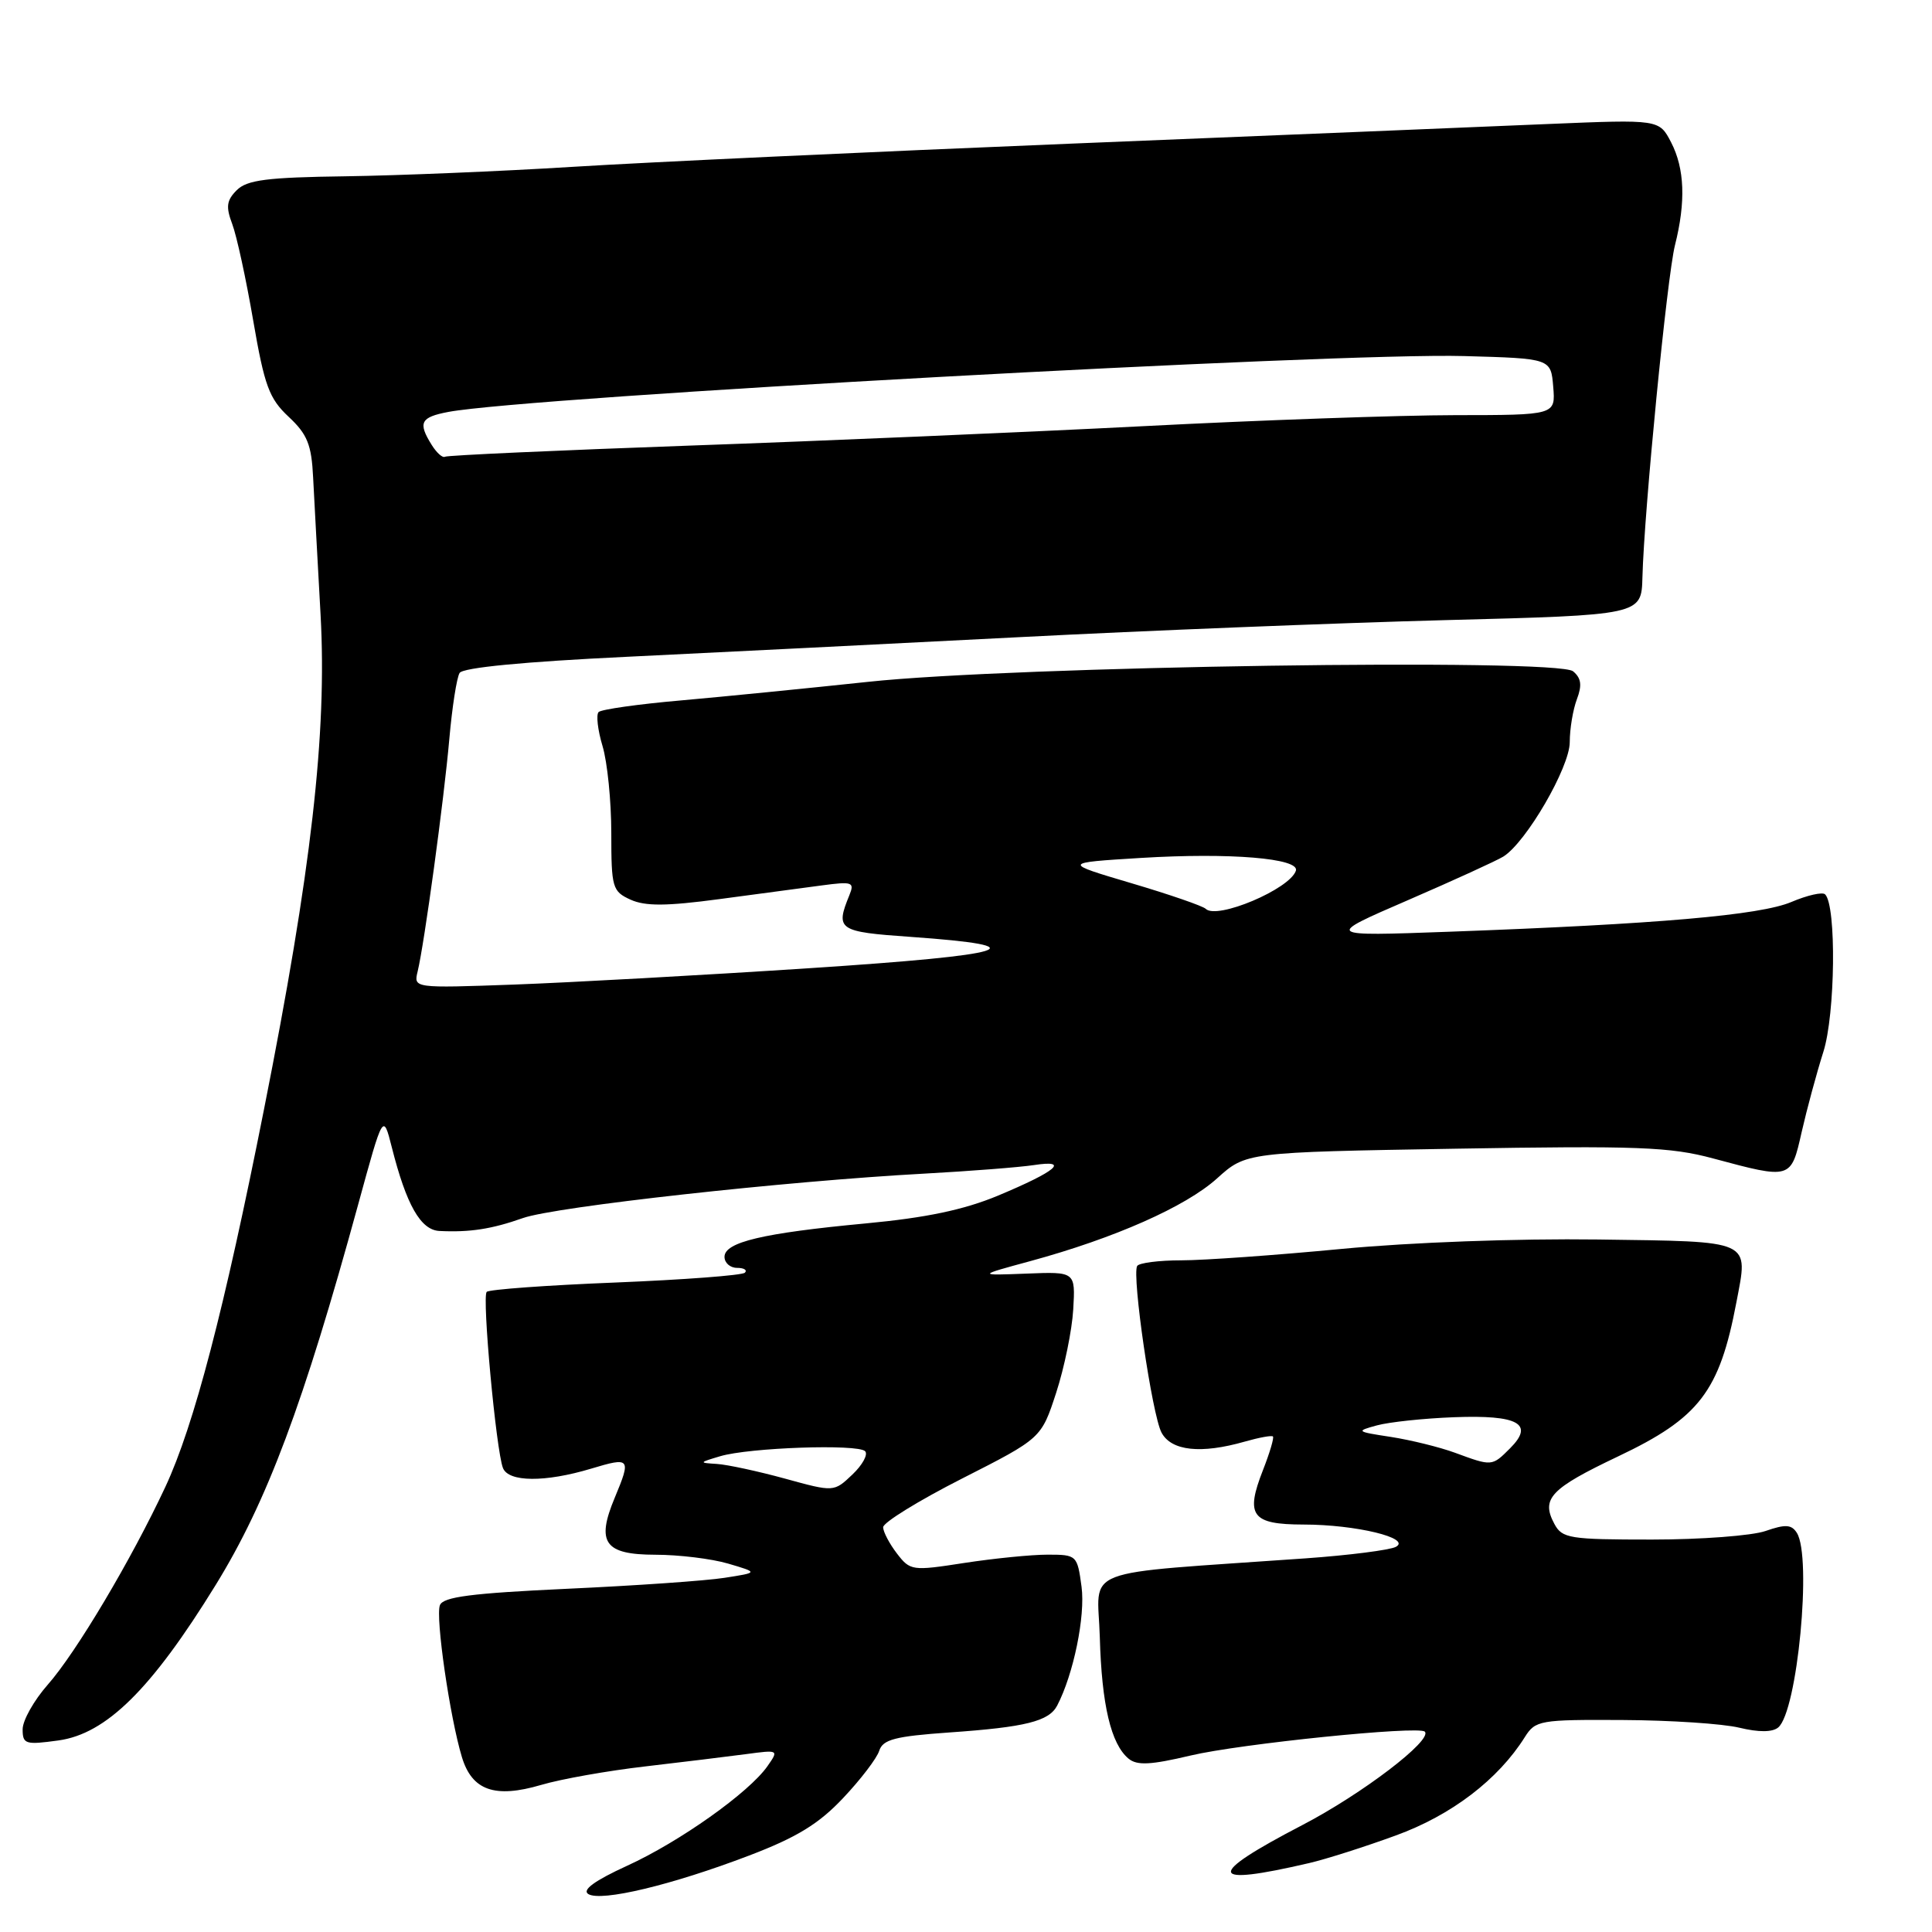 <?xml version="1.0" encoding="UTF-8" standalone="no"?>
<!DOCTYPE svg PUBLIC "-//W3C//DTD SVG 1.1//EN" "http://www.w3.org/Graphics/SVG/1.1/DTD/svg11.dtd" >
<svg xmlns="http://www.w3.org/2000/svg" xmlns:xlink="http://www.w3.org/1999/xlink" version="1.1" viewBox="0 0 256 256">
 <g >
 <path fill="currentColor"
d=" M 99.26 245.87 C 105.56 243.47 108.49 241.68 111.71 238.26 C 114.03 235.81 116.19 232.98 116.50 231.99 C 116.98 230.49 118.58 230.07 125.79 229.56 C 135.89 228.86 138.99 228.08 140.08 226.00 C 142.25 221.84 143.83 214.13 143.31 210.25 C 142.75 206.07 142.67 206.00 138.81 206.00 C 136.65 206.00 131.68 206.50 127.77 207.10 C 120.87 208.17 120.61 208.14 118.85 205.85 C 117.86 204.56 117.03 202.99 117.02 202.37 C 117.01 201.75 121.72 198.84 127.49 195.91 C 137.98 190.58 137.98 190.58 139.95 184.54 C 141.03 181.22 142.05 176.25 142.21 173.50 C 142.50 168.50 142.50 168.50 136.00 168.76 C 129.50 169.01 129.50 169.01 136.50 167.11 C 147.68 164.07 157.11 159.89 161.26 156.15 C 165.10 152.68 165.10 152.68 192.80 152.21 C 217.01 151.80 221.32 151.97 227.00 153.50 C 237.35 156.28 237.31 156.29 238.73 150.00 C 239.42 146.97 240.71 142.20 241.60 139.39 C 243.19 134.42 243.35 120.02 241.84 118.51 C 241.50 118.16 239.48 118.62 237.36 119.52 C 233.22 121.27 219.65 122.45 192.00 123.46 C 175.50 124.06 175.50 124.06 186.55 119.28 C 192.62 116.65 198.31 114.05 199.20 113.50 C 202.22 111.62 208.00 101.67 208.00 98.34 C 208.00 96.57 208.43 94.01 208.95 92.64 C 209.65 90.79 209.52 89.85 208.44 88.95 C 206.33 87.20 134.27 88.27 115.00 90.35 C 107.03 91.20 95.88 92.31 90.23 92.81 C 84.58 93.30 79.67 94.00 79.32 94.35 C 78.97 94.70 79.20 96.73 79.84 98.86 C 80.48 100.99 81.00 106.18 81.00 110.39 C 81.00 117.62 81.14 118.11 83.55 119.21 C 85.50 120.09 88.28 120.08 95.30 119.14 C 100.36 118.46 106.48 117.64 108.91 117.32 C 112.95 116.78 113.25 116.89 112.55 118.61 C 110.67 123.21 111.05 123.47 120.65 124.14 C 137.94 125.36 134.18 126.53 107.27 128.29 C 93.10 129.22 75.49 130.19 68.15 130.46 C 54.80 130.94 54.80 130.94 55.34 128.72 C 56.23 125.04 58.83 106.01 59.54 97.89 C 59.91 93.70 60.52 89.78 60.90 89.17 C 61.33 88.46 69.44 87.68 83.04 87.03 C 94.84 86.46 118.22 85.29 135.00 84.43 C 151.78 83.56 177.20 82.55 191.50 82.17 C 217.50 81.50 217.50 81.50 217.63 76.50 C 217.86 67.65 220.90 36.63 221.94 32.50 C 223.39 26.75 223.23 22.34 221.43 18.86 C 219.85 15.82 219.85 15.82 205.18 16.43 C 197.10 16.78 168.68 17.94 142.00 19.03 C 115.33 20.12 85.62 21.50 76.00 22.10 C 66.38 22.70 52.77 23.26 45.77 23.36 C 35.38 23.50 32.73 23.84 31.37 25.20 C 30.02 26.55 29.91 27.40 30.77 29.68 C 31.36 31.23 32.61 36.99 33.55 42.47 C 35.04 51.12 35.66 52.81 38.25 55.23 C 40.72 57.54 41.28 58.91 41.49 63.26 C 41.64 66.14 42.08 74.35 42.48 81.50 C 43.34 97.17 41.26 115.39 34.98 147.00 C 29.73 173.48 25.70 188.90 21.92 197.00 C 17.42 206.64 10.08 218.99 6.31 223.25 C 4.49 225.32 3.00 227.97 3.00 229.14 C 3.00 231.11 3.37 231.22 7.73 230.62 C 14.08 229.75 20.07 223.83 28.59 210.00 C 35.38 198.97 40.21 186.07 47.47 159.56 C 50.77 147.50 50.77 147.50 51.91 152.00 C 53.85 159.67 55.74 162.99 58.23 163.11 C 62.25 163.31 65.16 162.86 69.29 161.40 C 73.57 159.89 104.04 156.51 122.50 155.51 C 128.55 155.18 135.07 154.67 137.00 154.38 C 141.82 153.64 139.99 155.19 132.21 158.44 C 127.71 160.31 122.71 161.36 114.71 162.11 C 101.06 163.39 96.00 164.59 96.00 166.54 C 96.00 167.34 96.75 168.00 97.67 168.00 C 98.58 168.00 99.05 168.29 98.70 168.64 C 98.34 168.99 90.63 169.57 81.56 169.94 C 72.49 170.30 64.80 170.86 64.49 171.18 C 63.85 171.82 65.73 192.12 66.64 194.51 C 67.37 196.40 72.22 196.44 78.34 194.60 C 83.52 193.04 83.65 193.20 81.46 198.45 C 78.97 204.40 80.10 206.00 86.82 206.01 C 89.94 206.01 94.30 206.54 96.50 207.19 C 100.50 208.37 100.50 208.37 96.00 209.07 C 93.53 209.46 84.15 210.11 75.17 210.52 C 62.46 211.11 58.71 211.59 58.29 212.70 C 57.68 214.26 59.61 227.55 61.20 232.81 C 62.54 237.25 65.56 238.32 71.71 236.51 C 74.34 235.73 80.55 234.63 85.50 234.06 C 90.45 233.48 96.46 232.75 98.86 232.43 C 103.18 231.85 103.21 231.86 101.69 234.03 C 99.25 237.52 90.05 244.05 83.08 247.23 C 78.78 249.20 77.09 250.44 77.95 250.97 C 79.65 252.02 89.02 249.78 99.26 245.87 Z  M 173.50 246.86 C 175.70 246.35 180.85 244.71 184.95 243.21 C 192.31 240.54 198.52 235.80 202.05 230.17 C 203.45 227.95 204.03 227.85 215.01 227.91 C 221.33 227.94 228.28 228.40 230.47 228.93 C 233.04 229.55 234.85 229.54 235.62 228.90 C 238.16 226.80 240.12 206.31 238.09 203.11 C 237.39 202.00 236.57 201.95 233.96 202.86 C 232.17 203.49 225.38 204.00 218.89 204.00 C 207.95 204.00 206.99 203.85 205.96 201.92 C 204.17 198.58 205.43 197.25 214.41 192.98 C 225.16 187.88 227.84 184.39 230.08 172.57 C 231.67 164.20 232.40 164.53 211.76 164.24 C 201.04 164.10 186.99 164.61 177.74 165.49 C 169.06 166.32 159.53 167.00 156.54 167.00 C 153.56 167.00 150.92 167.34 150.68 167.75 C 149.96 169.00 152.66 187.50 153.91 189.83 C 155.21 192.26 159.13 192.68 164.94 191.02 C 166.83 190.48 168.51 190.17 168.67 190.34 C 168.84 190.51 168.25 192.50 167.36 194.77 C 164.98 200.83 165.84 202.00 172.72 202.01 C 179.66 202.01 187.11 203.82 184.95 204.97 C 184.15 205.39 178.78 206.08 173.00 206.49 C 142.37 208.66 145.47 207.47 145.73 216.93 C 145.98 225.91 147.21 231.10 149.54 233.03 C 150.66 233.96 152.47 233.87 157.74 232.62 C 164.31 231.06 187.98 228.65 188.79 229.45 C 189.88 230.55 180.48 237.72 172.55 241.84 C 159.67 248.54 159.95 250.02 173.50 246.86 Z  M 104.00 195.92 C 100.42 194.94 96.38 194.07 95.00 193.98 C 92.58 193.83 92.60 193.80 95.42 192.96 C 99.26 191.81 113.64 191.31 114.63 192.29 C 115.05 192.71 114.29 194.11 112.95 195.38 C 110.50 197.71 110.50 197.71 104.00 195.92 Z  M 159.76 120.42 C 159.38 120.05 154.96 118.52 149.92 117.03 C 140.77 114.32 140.77 114.32 151.18 113.68 C 162.99 112.96 172.26 113.73 171.71 115.38 C 170.89 117.82 161.23 121.90 159.76 120.42 Z  M 57.20 58.95 C 55.35 55.99 55.72 55.28 59.42 54.58 C 70.02 52.59 177.11 46.70 194.00 47.18 C 205.50 47.50 205.50 47.50 205.81 51.25 C 206.12 55.00 206.12 55.00 192.81 55.01 C 185.49 55.02 166.90 55.67 151.50 56.47 C 136.10 57.26 109.11 58.42 91.51 59.04 C 73.92 59.67 59.27 60.33 58.96 60.52 C 58.65 60.71 57.86 60.01 57.20 58.95 Z  M 192.80 192.50 C 190.76 191.75 186.93 190.81 184.30 190.40 C 179.70 189.70 179.62 189.64 182.45 188.87 C 184.07 188.43 188.66 187.94 192.65 187.79 C 201.18 187.46 203.34 188.66 200.10 191.90 C 197.69 194.31 197.72 194.31 192.80 192.50 Z "/>
</g>
</svg>